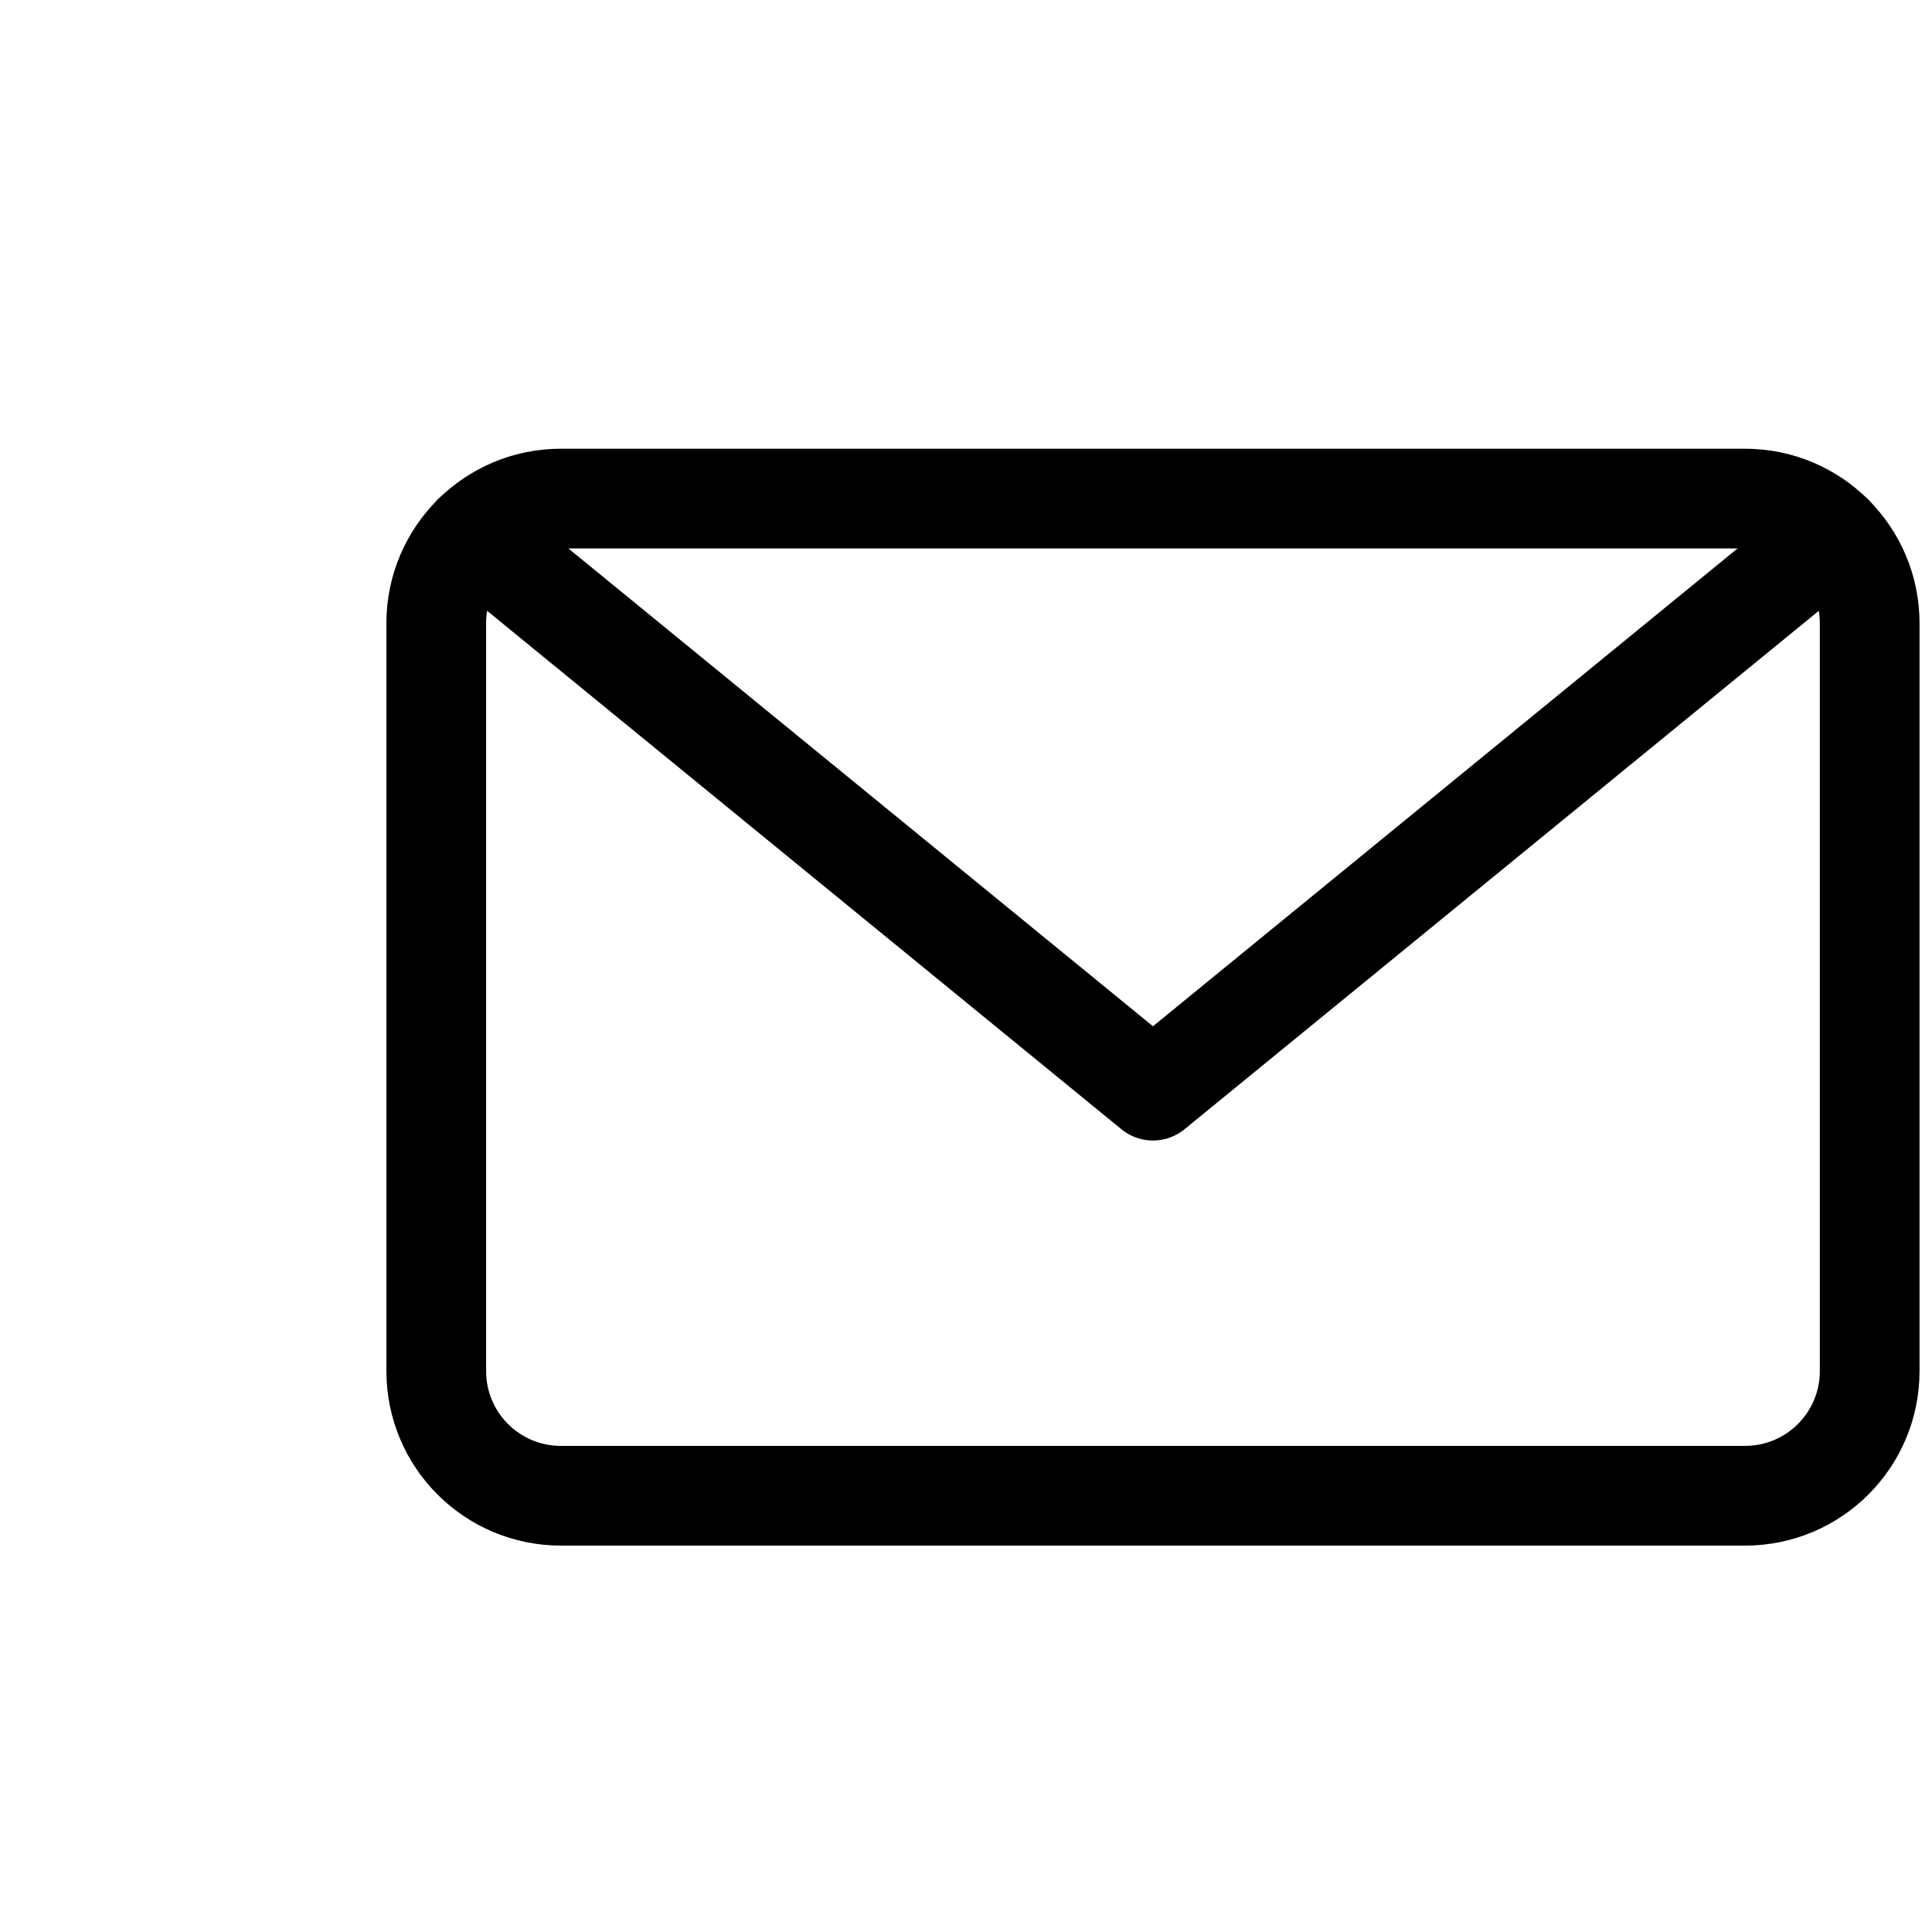 <svg width="31" height="31" viewBox="0 0 31 31" fill="none" xmlns="http://www.w3.org/2000/svg">
    <path d="M28 8H9C7.895 8 7 8.895 7 10V22C7 23.105 7.895 24 9 24H28C29.105 24 30 23.105 30 22V10C30 8.895 29.105 8 28 8Z" stroke="currentColor" stroke-width="1.6" stroke-linecap="round" stroke-linejoin="round"/>
    <path d="M29.411 8.582L18.5 17.5L7.589 8.582" stroke="currentColor" stroke-width="1.6" stroke-linecap="round" stroke-linejoin="round"/>
</svg>